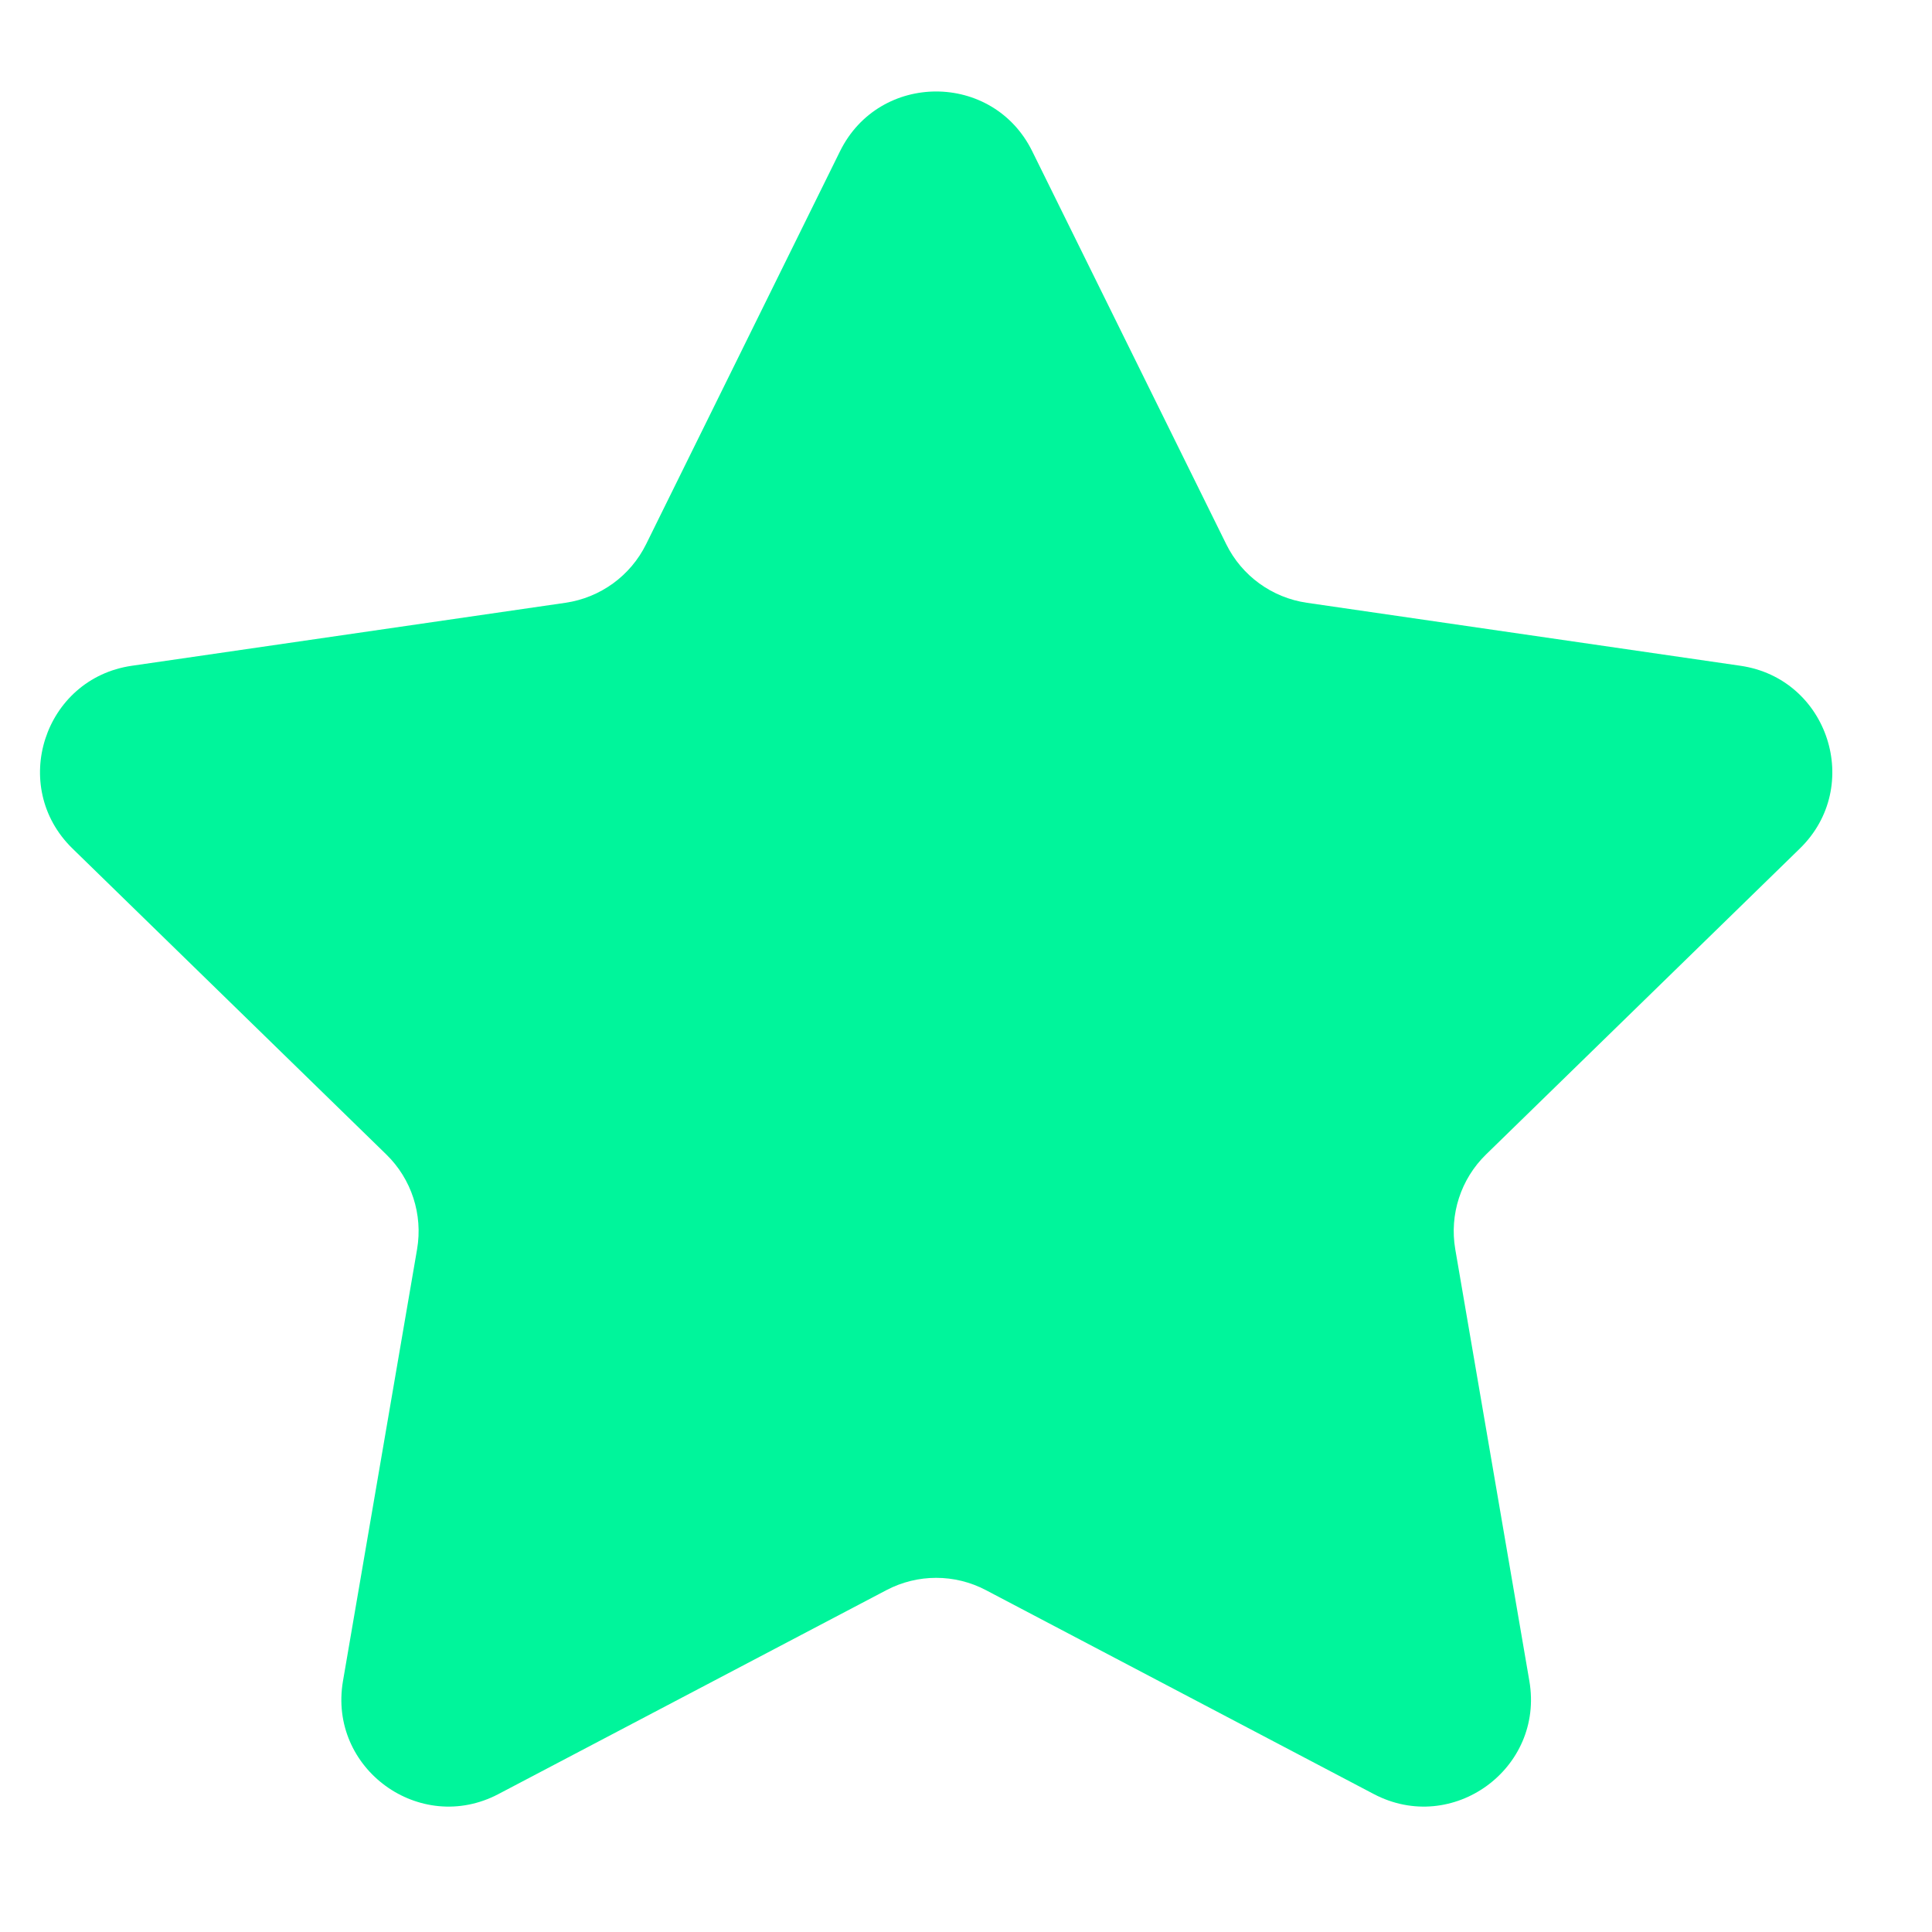 <svg width="25" height="25" viewBox="0 0 25 25" fill="none" xmlns="http://www.w3.org/2000/svg">
<g clip-path="url(#clip0_2316_470)">
<path d="M10.87 1.957C11.379 0.926 12.849 0.926 13.357 1.957L15.867 7.041C16.069 7.451 16.459 7.734 16.911 7.8L22.521 8.615C23.659 8.78 24.113 10.178 23.29 10.98L19.23 14.938C18.903 15.256 18.754 15.715 18.831 16.165L19.79 21.753C19.984 22.886 18.795 23.75 17.777 23.215L12.759 20.577C12.355 20.364 11.873 20.364 11.469 20.577L6.45 23.215C5.433 23.75 4.244 22.886 4.438 21.753L5.397 16.165C5.474 15.715 5.325 15.256 4.998 14.938L0.938 10.98C0.115 10.178 0.569 8.78 1.706 8.615L7.317 7.8C7.769 7.734 8.159 7.451 8.361 7.041L10.87 1.957Z" fill="#00F59B"/>
</g>
<defs>
<clipPath id="clip0_2316_470">
<rect width="24" height="23.111" fill="white" transform="translate(0.263 0.851)"/>
</clipPath>
</defs>
</svg>
